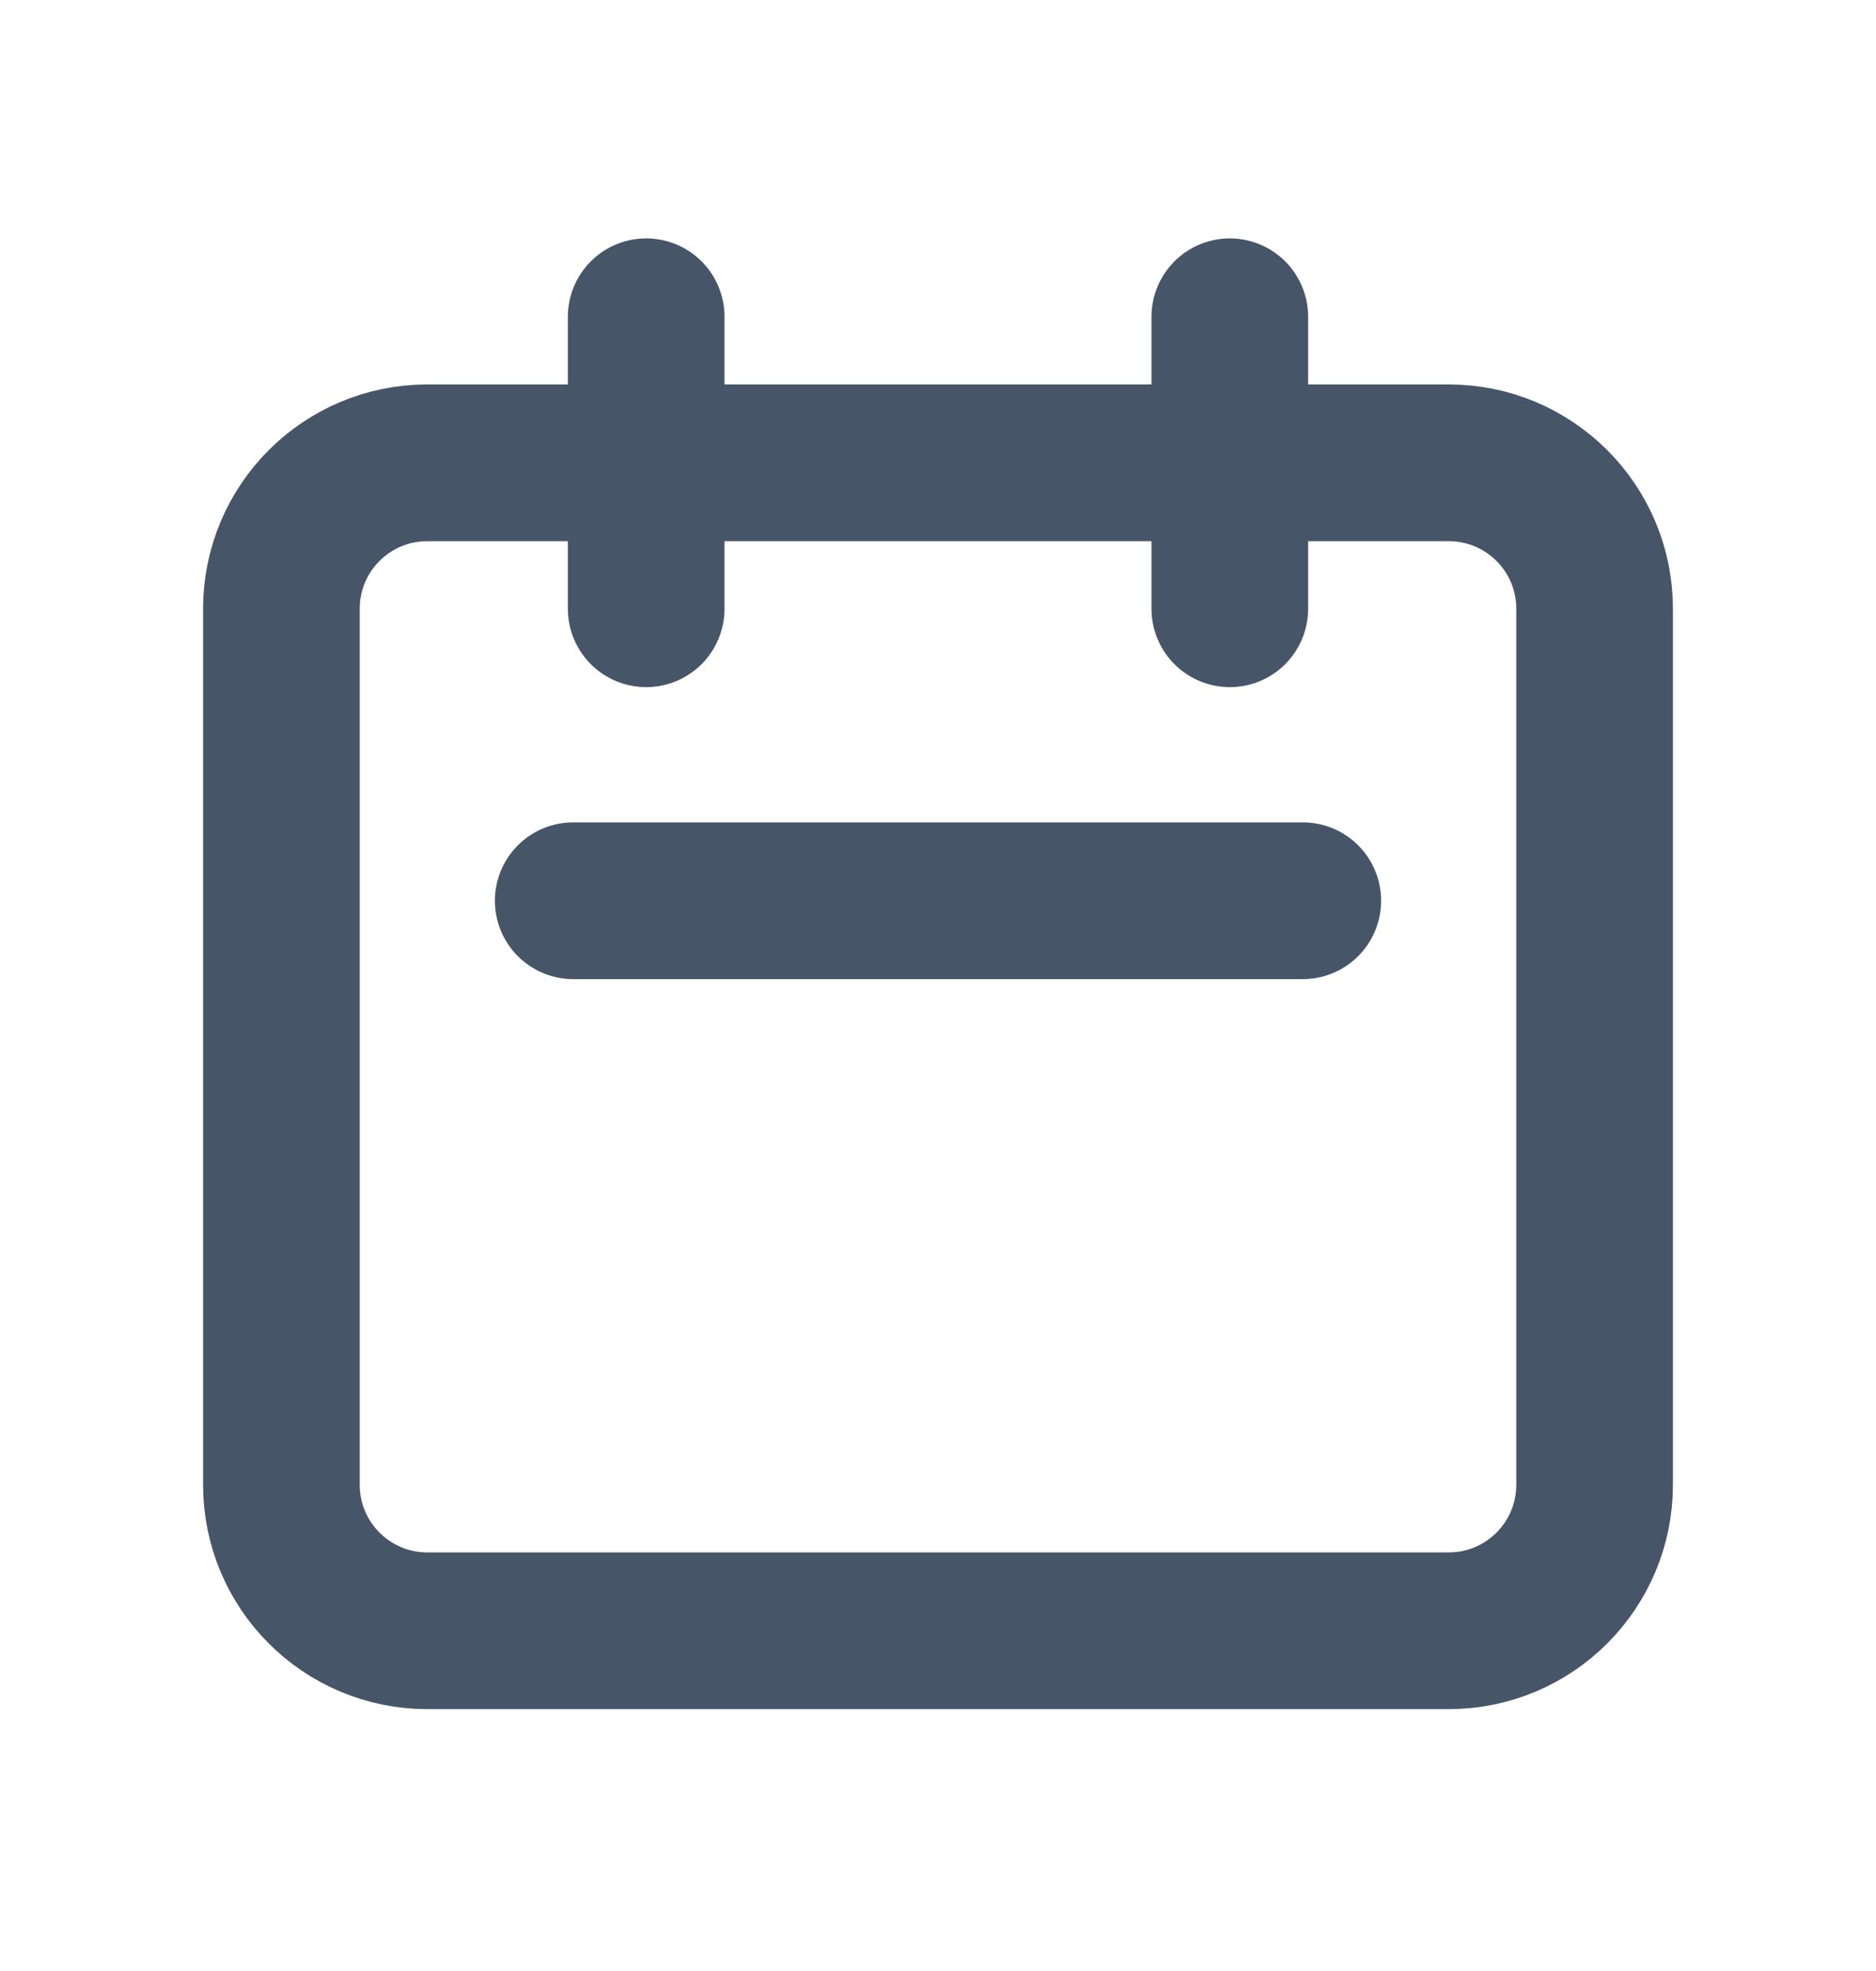 <svg width="20" height="21" viewBox="0 0 20 21" fill="none" xmlns="http://www.w3.org/2000/svg">
<path d="M6.889 6.486V3.375M13.111 6.486V3.375M6.111 9.597H13.889M4.556 17.375H15.444C16.304 17.375 17 16.679 17 15.819V6.486C17 5.627 16.304 4.931 15.444 4.931H4.556C3.696 4.931 3 5.627 3 6.486V15.819C3 16.679 3.696 17.375 4.556 17.375Z" stroke="#475569" stroke-width="1.67" stroke-linecap="round" stroke-linejoin="round"/>
</svg>
